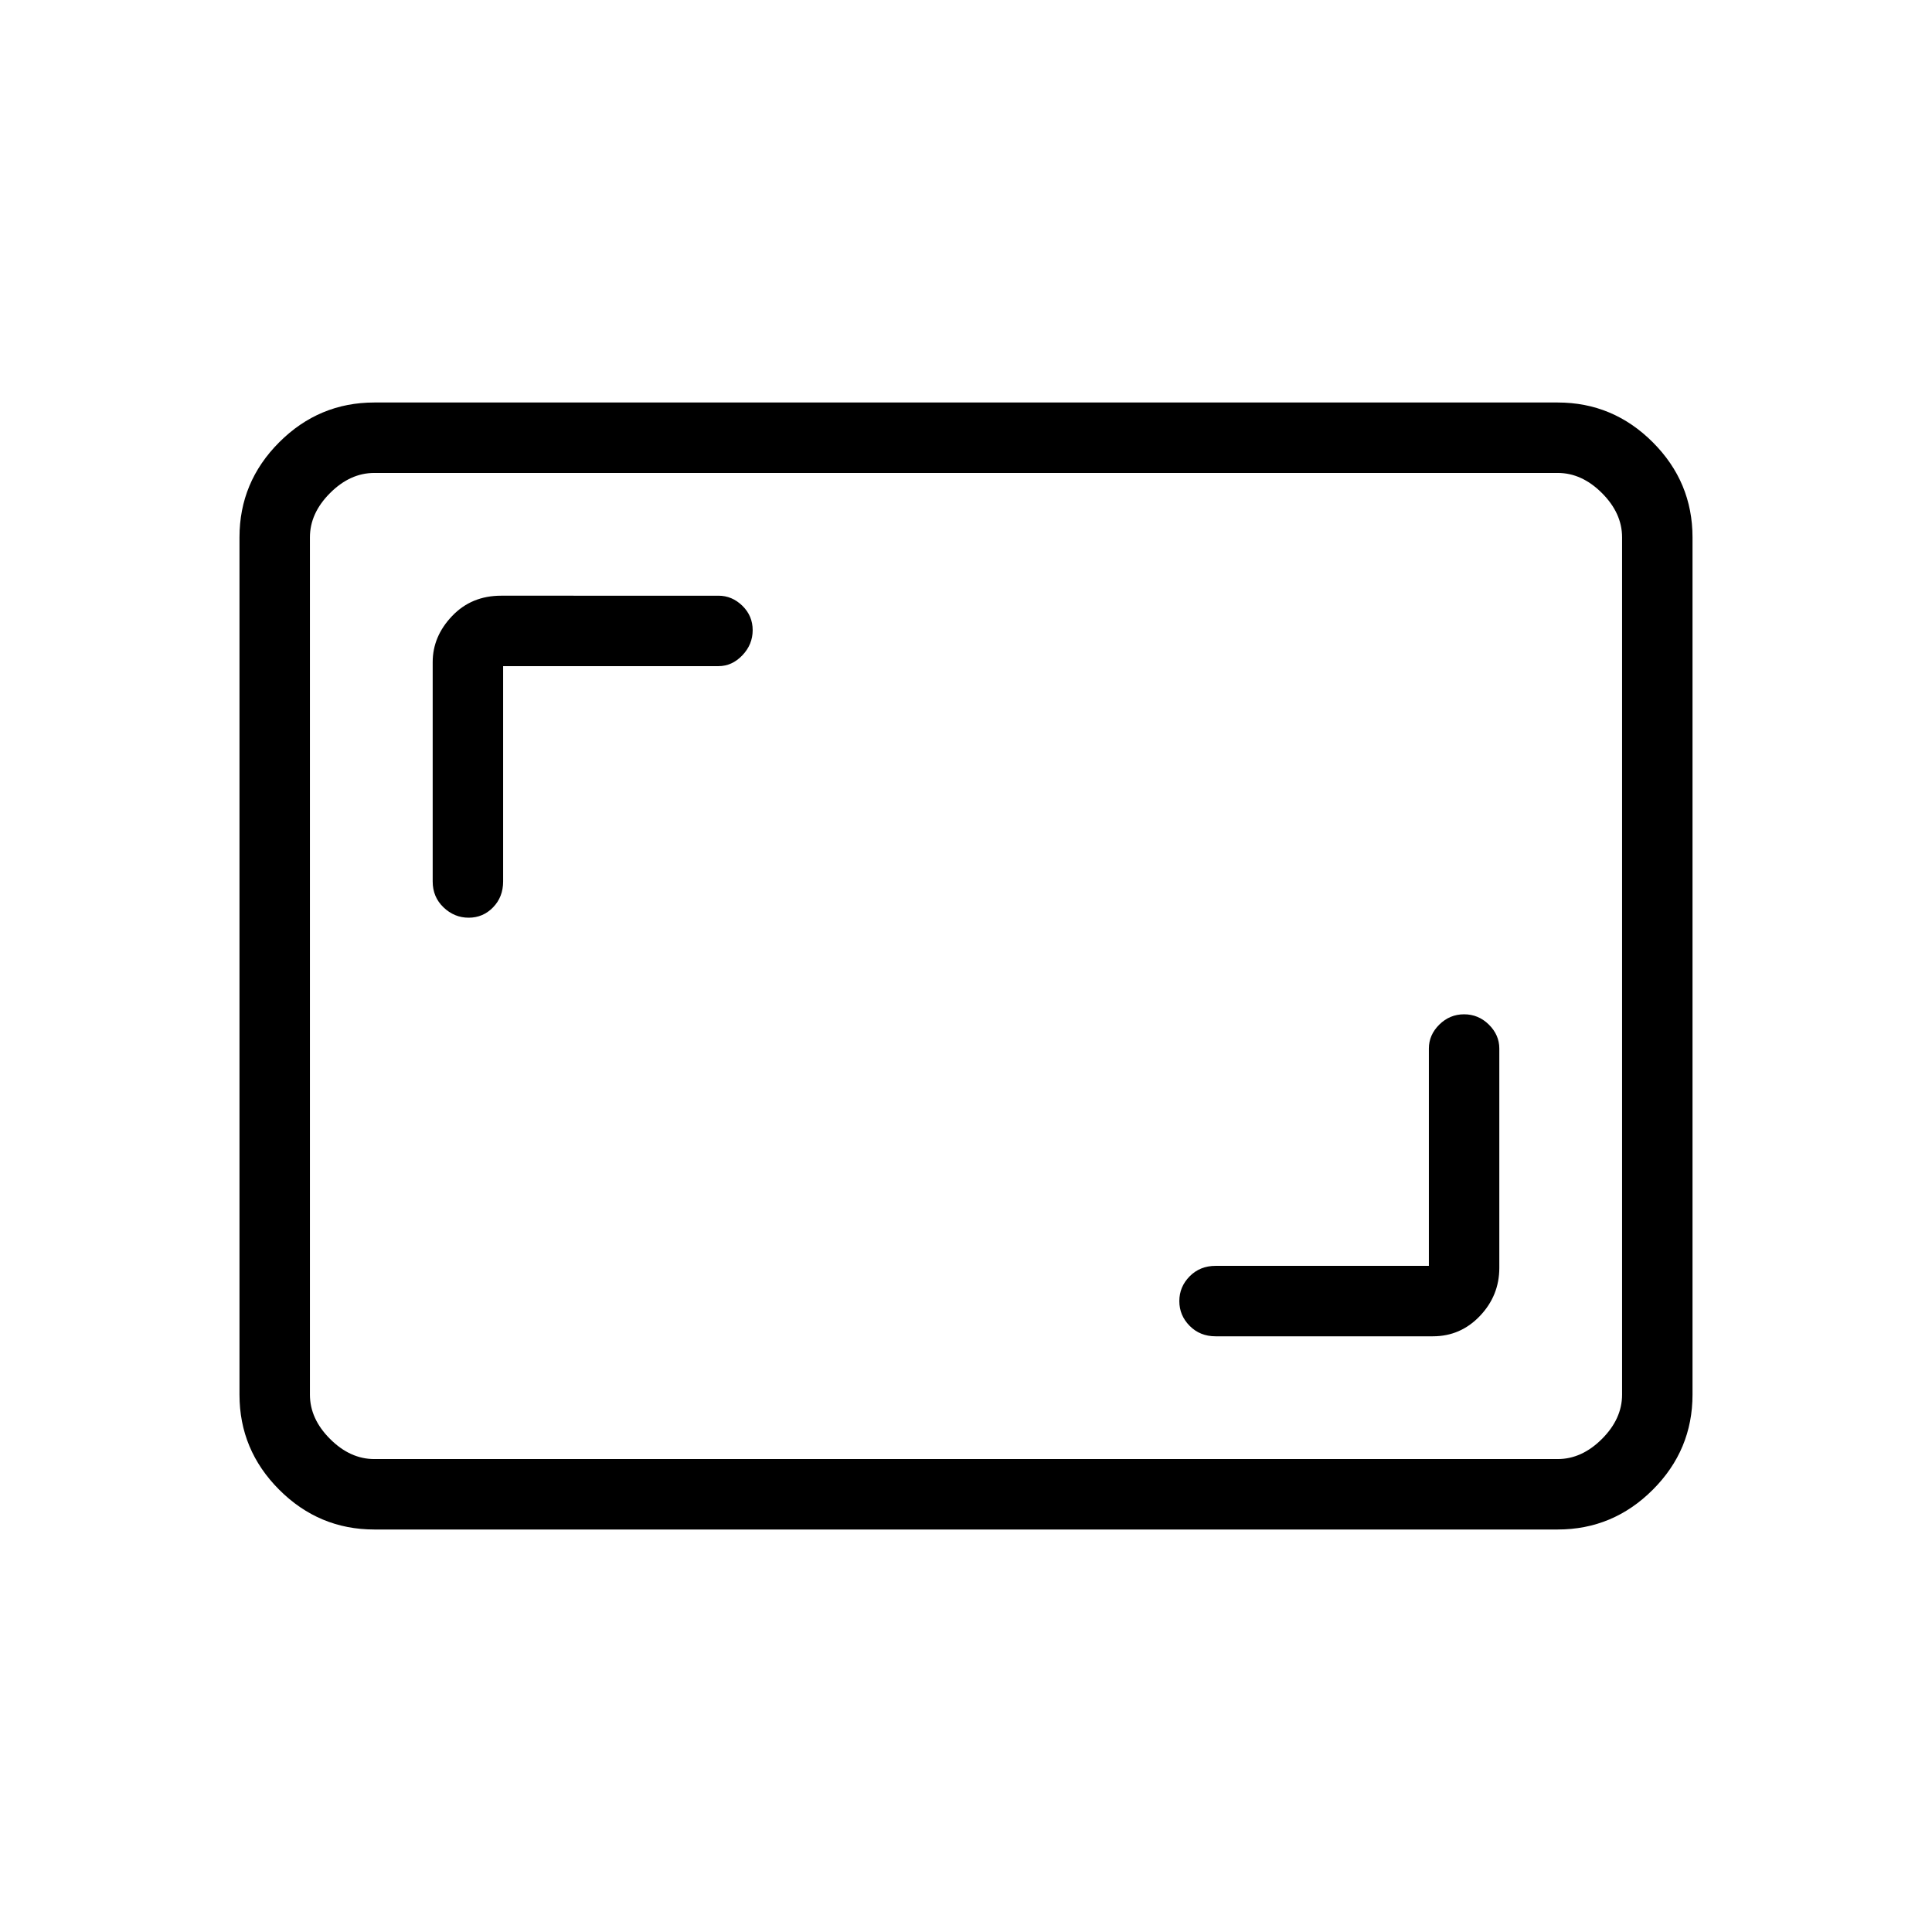 <svg xmlns="http://www.w3.org/2000/svg" height="48" viewBox="0 -960 960 960" width="48"><path d="M710-331H604q-7.72 0-12.86 5.19-5.14 5.2-5.14 12.32t5.14 12.31Q596.28-296 604-296h108q13.75 0 23.38-10.13Q745-316.25 745-330v-109q0-6.75-5.19-11.88-5.2-5.12-12.32-5.12t-12.31 5.12Q710-445.75 710-439v108ZM250-629h107q6.75 0 11.88-5.38 5.12-5.37 5.12-12.5 0-7.12-5.12-12.12-5.13-5-11.88-5H249q-14.73 0-24.36 10.11Q215-643.78 215-631v109q0 7.72 5.38 12.86 5.37 5.14 12.5 5.14 7.12 0 12.12-5.14 5-5.14 5-12.86v-107Zm-64 429q-27.5 0-47.25-19.75T119-267v-426q0-27.5 19.75-47.25T186-760h588q27.5 0 47.25 19.75T841-693v426q0 27.5-19.75 47.25T774-200H186Zm0-35h588q12 0 22-10t10-22v-426q0-12-10-22t-22-10H186q-12 0-22 10t-10 22v426q0 12 10 22t22 10Zm-32 0v-490 490Z"/></svg>